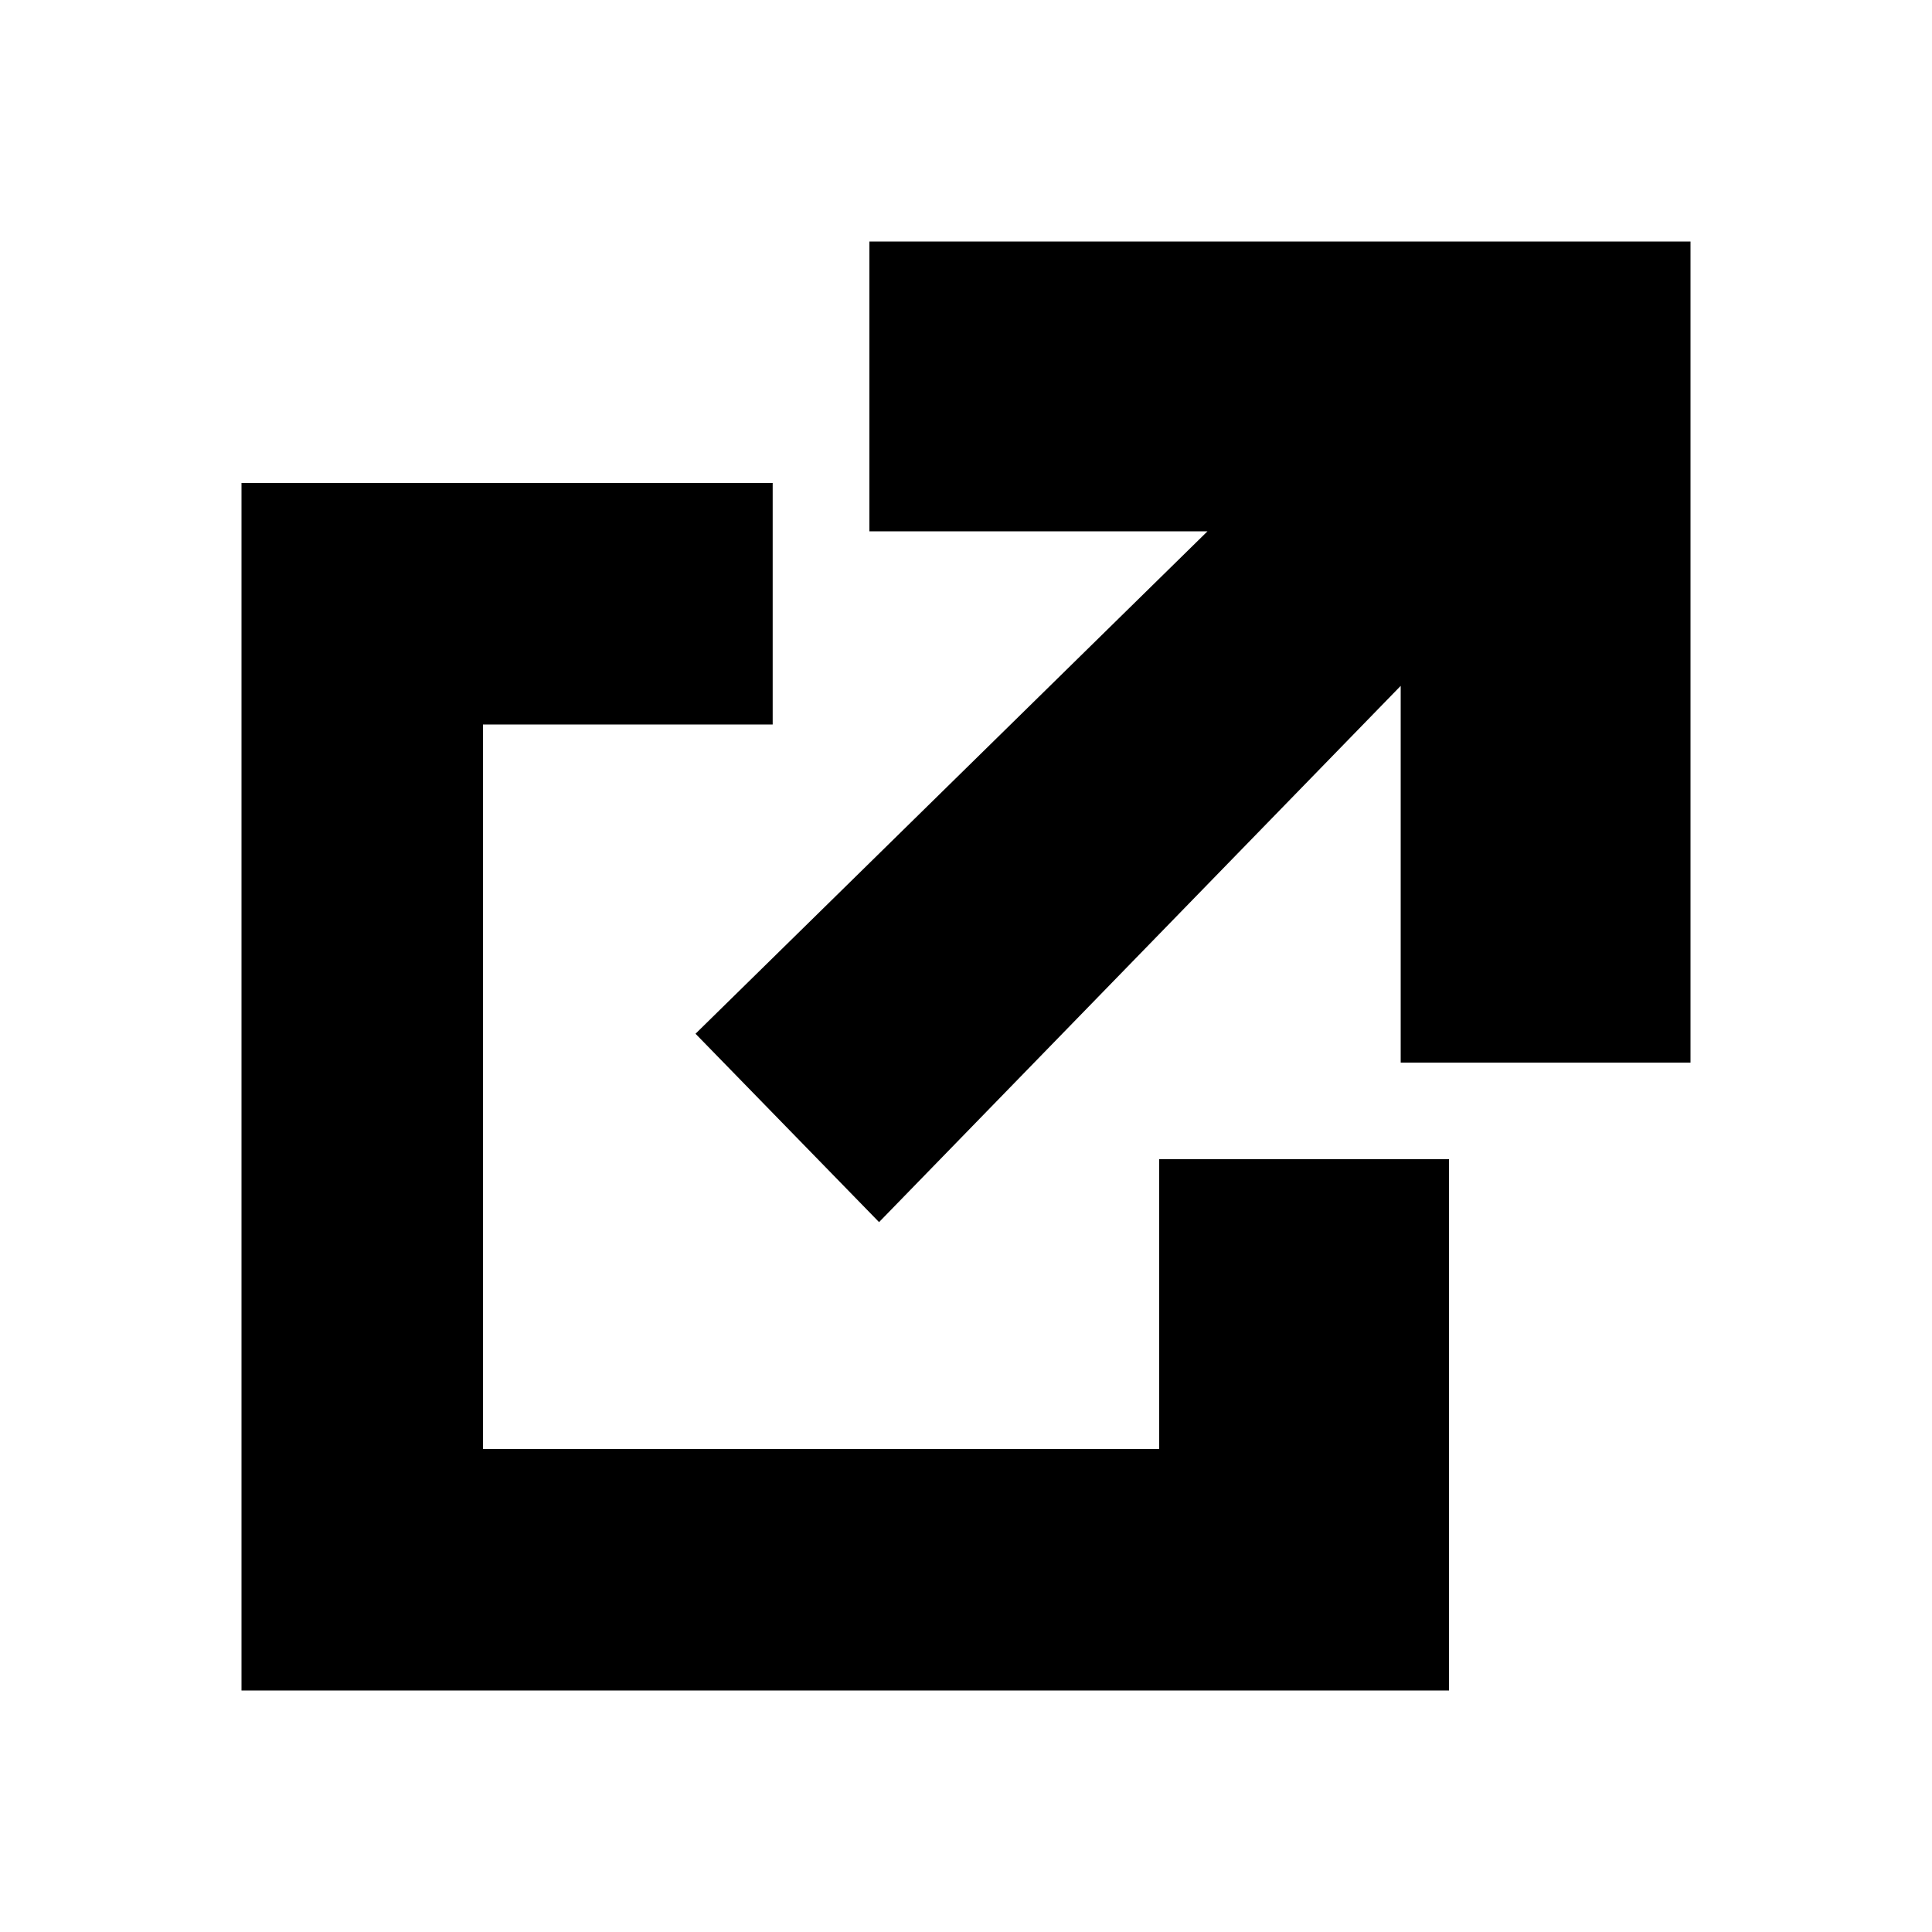 <svg xmlns="http://www.w3.org/2000/svg" width="16" height="16" viewBox="0 0 16 16" xml:space="preserve"><g fill="currentColor"><path d="M7.2 2v2.4H10L5.76 8.561l1.52 1.56L11.6 5.68V8.8H14V2z"/><path d="M9.6 9.6V12H4V6h2.399V4H2v10h10V9.6z"/></g></svg>